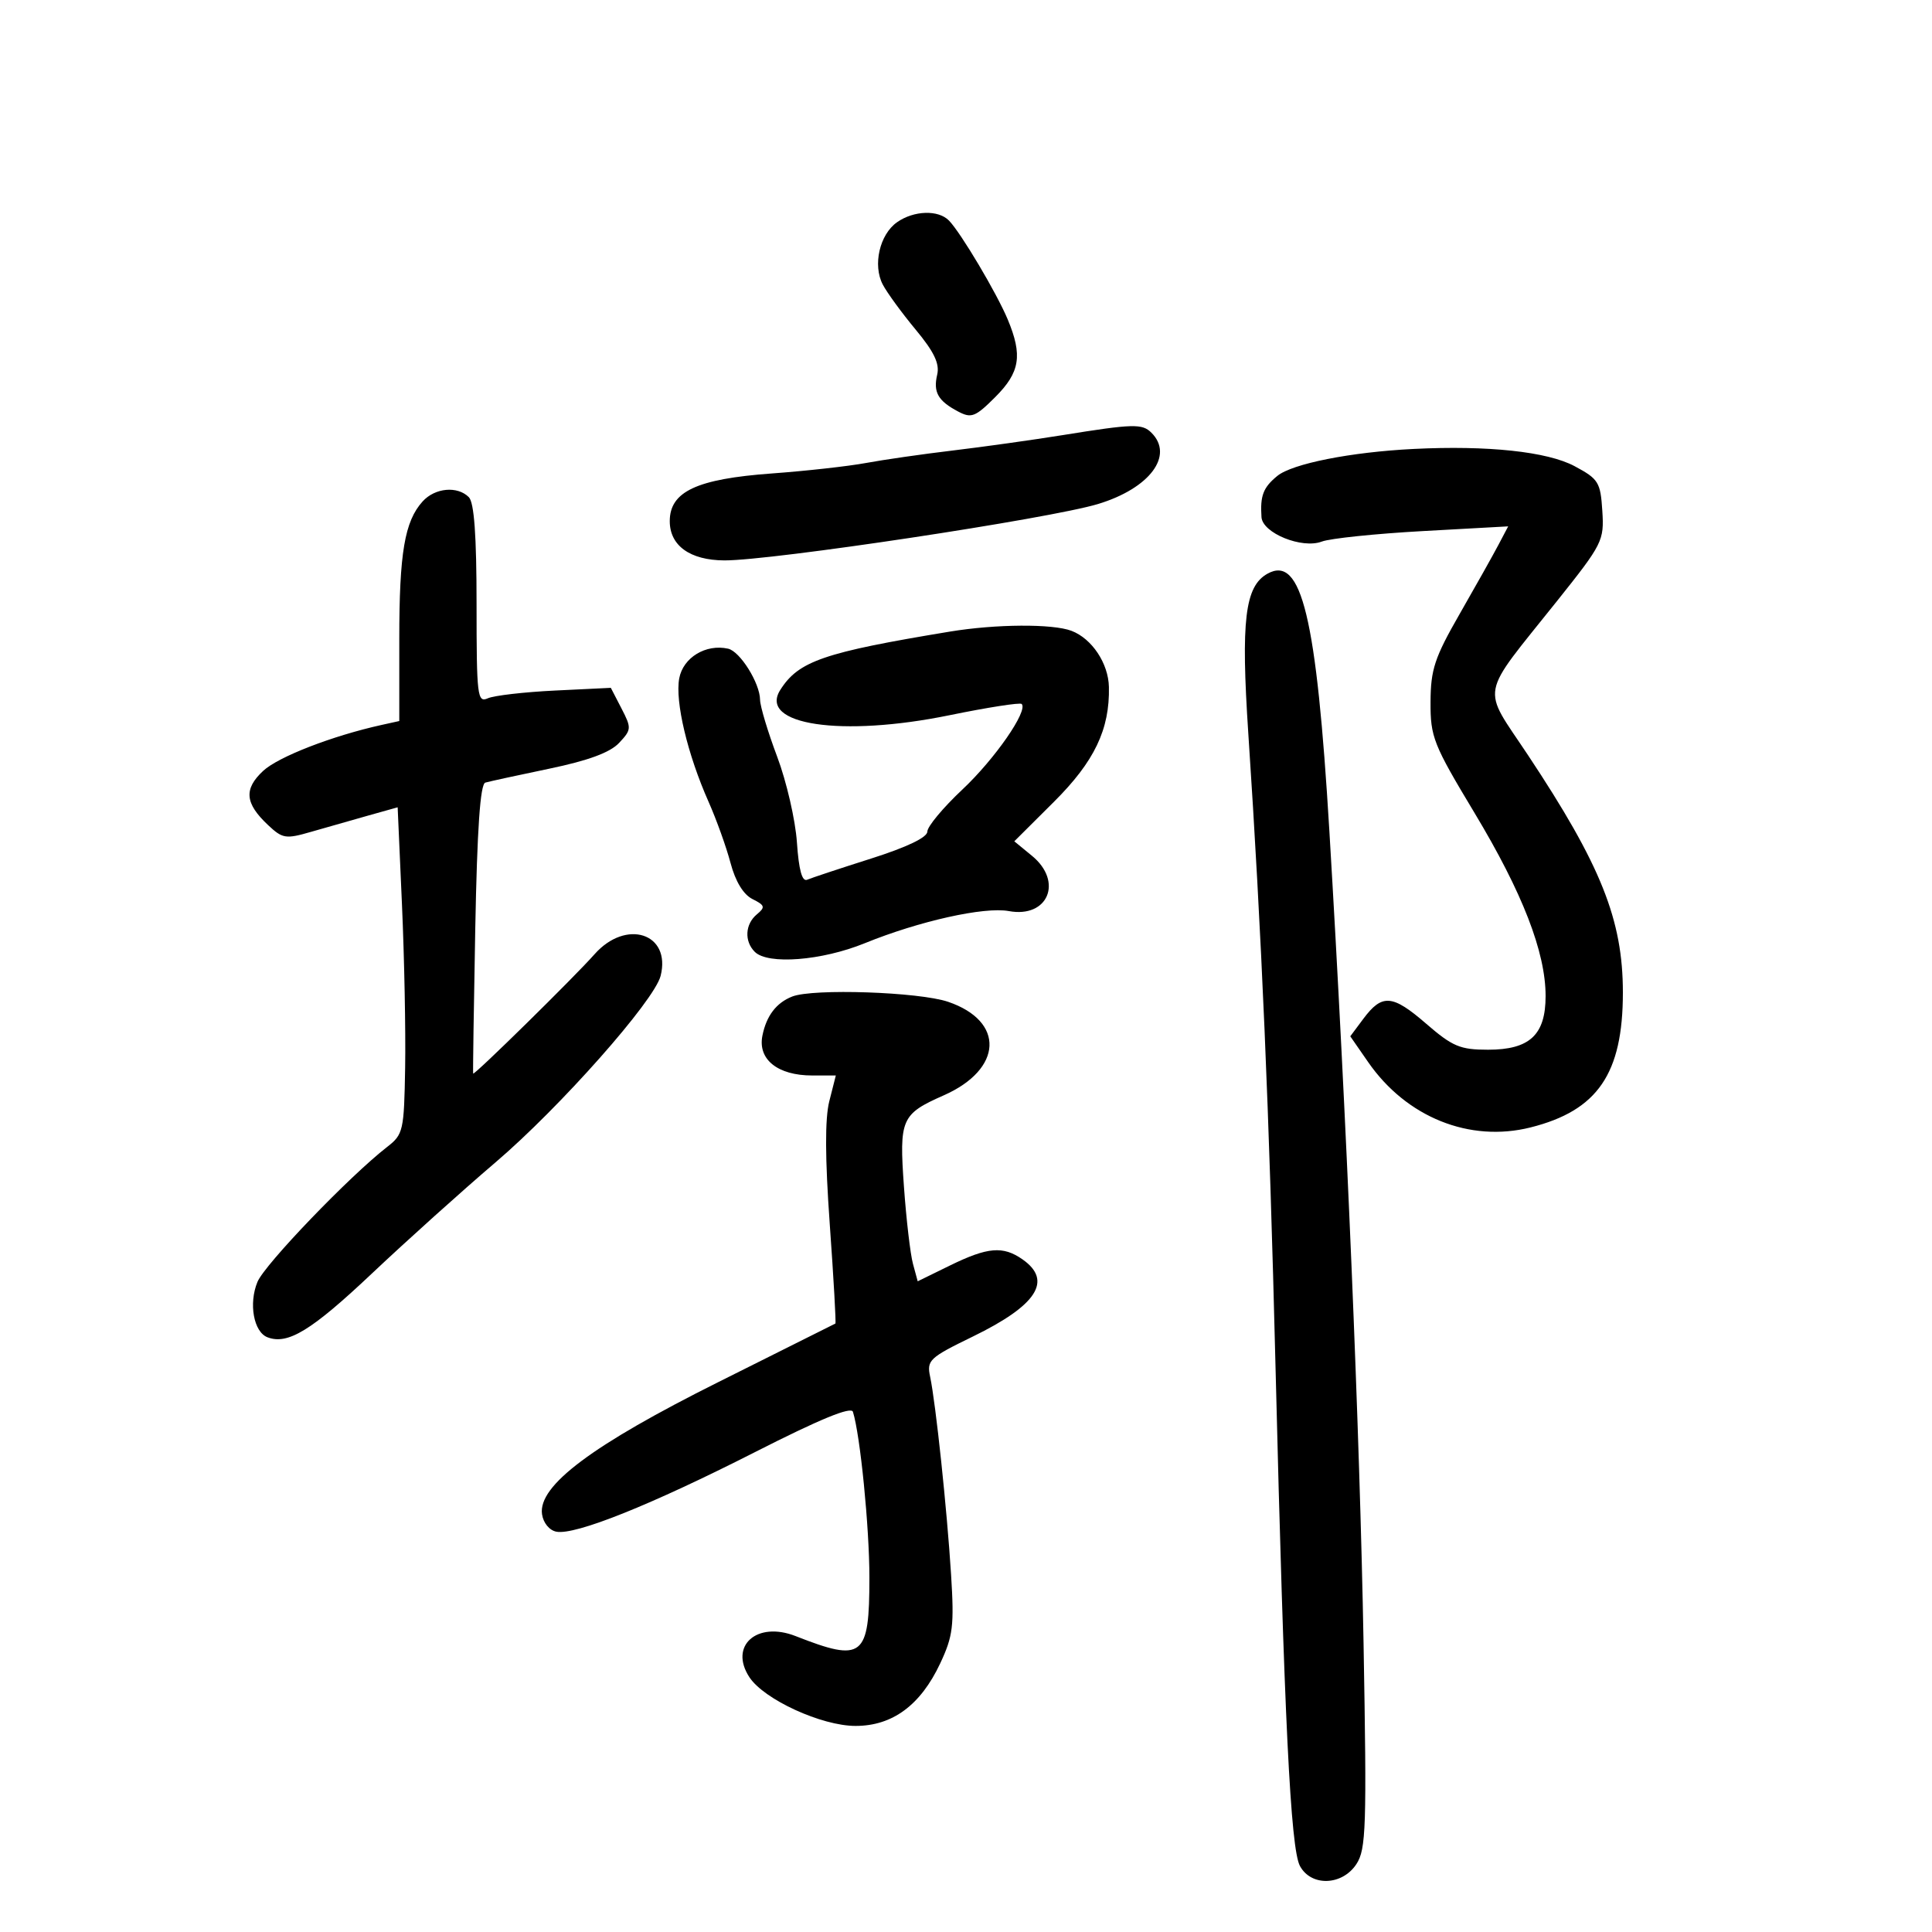 <svg xmlns="http://www.w3.org/2000/svg" width="300" height="300" viewBox="0 0 300 300" version="1.1">
	<path d="M 139.302 34.501 C 136.585 36.404, 135.492 41.170, 137.080 44.191 C 137.747 45.461, 140.043 48.607, 142.182 51.182 C 145.051 54.635, 145.929 56.472, 145.526 58.182 C 144.885 60.905, 145.655 62.256, 148.792 63.908 C 150.838 64.986, 151.456 64.744, 154.542 61.658 C 158.392 57.808, 158.813 55.189, 156.478 49.601 C 154.770 45.514, 149.213 36.162, 147.357 34.250 C 145.712 32.556, 141.909 32.675, 139.302 34.501 M 165 67.566 C 160.325 68.318, 152.657 69.392, 147.961 69.953 C 143.265 70.513, 137.190 71.386, 134.461 71.893 C 131.732 72.400, 125.148 73.132, 119.829 73.520 C 108.190 74.370, 104 76.331, 104 80.929 C 104 84.727, 107.154 86.994, 112.473 87.019 C 119.801 87.055, 162.982 80.539, 170.500 78.263 C 178.521 75.835, 182.342 70.742, 178.800 67.200 C 177.359 65.759, 176.001 65.795, 165 67.566 M 219.500 69.712 C 209.749 70.197, 200.654 72.001, 198.329 73.910 C 196.148 75.701, 195.662 76.969, 195.882 80.301 C 196.045 82.783, 202.173 85.265, 205.249 84.095 C 206.539 83.605, 213.578 82.873, 220.892 82.468 L 234.190 81.733 232.670 84.616 C 231.834 86.202, 229.128 91.026, 226.655 95.335 C 222.760 102.124, 222.157 103.947, 222.133 108.997 C 222.107 114.447, 222.550 115.564, 228.975 126.248 C 236.422 138.632, 240 147.854, 240 154.665 C 240 160.696, 237.529 163, 231.061 163 C 226.725 163, 225.550 162.505, 221.442 158.950 C 216.199 154.412, 214.613 154.292, 211.691 158.209 L 209.671 160.918 212.449 164.927 C 218.387 173.494, 228.207 177.442, 237.665 175.065 C 248.083 172.446, 252 166.723, 252 154.119 C 252 142.842, 248.601 134.338, 237.269 117.262 C 230.009 106.322, 229.576 108.615, 241.785 93.314 C 248.857 84.451, 249.104 83.960, 248.807 79.328 C 248.522 74.868, 248.216 74.375, 244.500 72.386 C 240.285 70.129, 231.022 69.138, 219.500 69.712 M 65.625 77.862 C 62.832 80.948, 62 85.854, 62 99.224 L 62 111.962 59.250 112.569 C 51.604 114.258, 43.216 117.512, 40.864 119.701 C 37.829 122.527, 38.028 124.739, 41.621 128.114 C 43.873 130.230, 44.366 130.308, 48.277 129.175 C 50.600 128.501, 54.581 127.367, 57.124 126.654 L 61.748 125.358 62.416 140.429 C 62.784 148.718, 63.006 160.127, 62.910 165.781 C 62.744 175.592, 62.617 176.155, 60.118 178.093 C 54.267 182.633, 41.107 196.327, 39.980 199.049 C 38.589 202.407, 39.386 206.827, 41.532 207.651 C 44.684 208.860, 48.350 206.621, 57.768 197.733 C 63.148 192.655, 71.772 184.900, 76.932 180.500 C 86.950 171.958, 101.611 155.397, 102.582 151.528 C 104.240 144.925, 97.216 142.636, 92.313 148.181 C 89.170 151.736, 73.625 167.017, 73.472 166.702 C 73.419 166.591, 73.565 156.454, 73.799 144.176 C 74.093 128.667, 74.570 121.751, 75.361 121.522 C 75.988 121.340, 80.459 120.367, 85.297 119.360 C 91.346 118.101, 94.729 116.853, 96.126 115.366 C 98.063 113.304, 98.080 113.056, 96.503 110.005 L 94.849 106.807 86.174 107.228 C 81.403 107.459, 76.713 108.001, 75.750 108.431 C 74.125 109.158, 74 108.112, 74 93.807 C 74 83.157, 73.629 78.029, 72.800 77.200 C 71.023 75.423, 67.542 75.744, 65.625 77.862 M 196.807 89.088 C 193.305 91.048, 192.672 96.339, 193.838 113.913 C 195.906 145.109, 197.083 172.508, 198.067 212.433 C 199.411 266.937, 200.396 287.050, 201.855 289.750 C 203.597 292.976, 208.423 292.810, 210.625 289.450 C 212.129 287.154, 212.240 283.733, 211.733 255.200 C 211.151 222.454, 209.087 173.419, 206.422 129 C 204.430 95.791, 202.101 86.125, 196.807 89.088 M 147.500 98.074 C 127.897 101.308, 123.989 102.652, 121.156 107.141 C 117.731 112.564, 130.673 114.493, 147.443 111.058 C 153.354 109.847, 158.395 109.061, 158.644 109.311 C 159.686 110.353, 154.485 117.857, 149.433 122.602 C 146.445 125.408, 144 128.342, 144 129.123 C 144 130.029, 140.836 131.547, 135.250 133.321 C 130.438 134.849, 125.977 136.327, 125.338 136.604 C 124.547 136.947, 124.038 135.092, 123.746 130.804 C 123.510 127.337, 122.130 121.350, 120.680 117.500 C 119.229 113.650, 118.033 109.669, 118.021 108.654 C 117.991 106.056, 114.912 101.139, 113.056 100.726 C 109.601 99.957, 106.071 102.103, 105.470 105.338 C 104.803 108.929, 106.751 117.123, 110.025 124.500 C 111.246 127.250, 112.781 131.525, 113.436 134 C 114.197 136.871, 115.430 138.900, 116.841 139.605 C 118.786 140.578, 118.869 140.864, 117.527 141.978 C 115.697 143.497, 115.548 146.148, 117.200 147.800 C 119.234 149.834, 127.595 149.181, 134.270 146.466 C 142.738 143.022, 152.835 140.769, 156.652 141.473 C 162.736 142.594, 165.126 136.897, 160.250 132.895 L 157.500 130.637 163.663 124.498 C 169.947 118.239, 172.334 113.249, 172.191 106.673 C 172.111 103.003, 169.550 99.160, 166.383 97.955 C 163.452 96.841, 154.639 96.897, 147.500 98.074 M 123.018 154.740 C 120.545 155.710, 119.004 157.732, 118.387 160.815 C 117.648 164.510, 120.760 167, 126.116 167 L 129.787 167 128.776 170.985 C 128.086 173.701, 128.110 179.813, 128.851 190.183 C 129.448 198.550, 129.839 205.451, 129.719 205.519 C 129.598 205.586, 121.455 209.659, 111.621 214.571 C 91.945 224.398, 83.536 230.692, 84.165 235.121 C 84.357 236.476, 85.306 237.633, 86.395 237.841 C 89.339 238.403, 101.093 233.691, 117.272 225.464 C 127.304 220.363, 132.173 218.361, 132.443 219.226 C 133.580 222.854, 135 237.153, 135 244.969 C 135 257.371, 134.005 258.160, 123.539 254.051 C 117.526 251.691, 113.173 255.562, 116.364 260.433 C 118.635 263.898, 127.572 268, 132.852 268 C 138.581 268, 142.943 264.780, 145.989 258.302 C 147.985 254.054, 148.181 252.462, 147.682 244.500 C 147.048 234.384, 145.304 217.905, 144.429 213.773 C 143.887 211.217, 144.300 210.828, 151.051 207.543 C 161.026 202.688, 163.494 198.860, 158.777 195.557 C 155.748 193.435, 153.370 193.636, 147.500 196.511 L 142.500 198.959 141.761 196.230 C 141.354 194.728, 140.726 189.350, 140.365 184.278 C 139.616 173.749, 139.940 173.005, 146.548 170.082 C 155.722 166.024, 156.070 158.575, 147.226 155.561 C 142.718 154.025, 126.261 153.467, 123.018 154.740" stroke="none" fill="black" fill-rule="evenodd"/>
</svg>